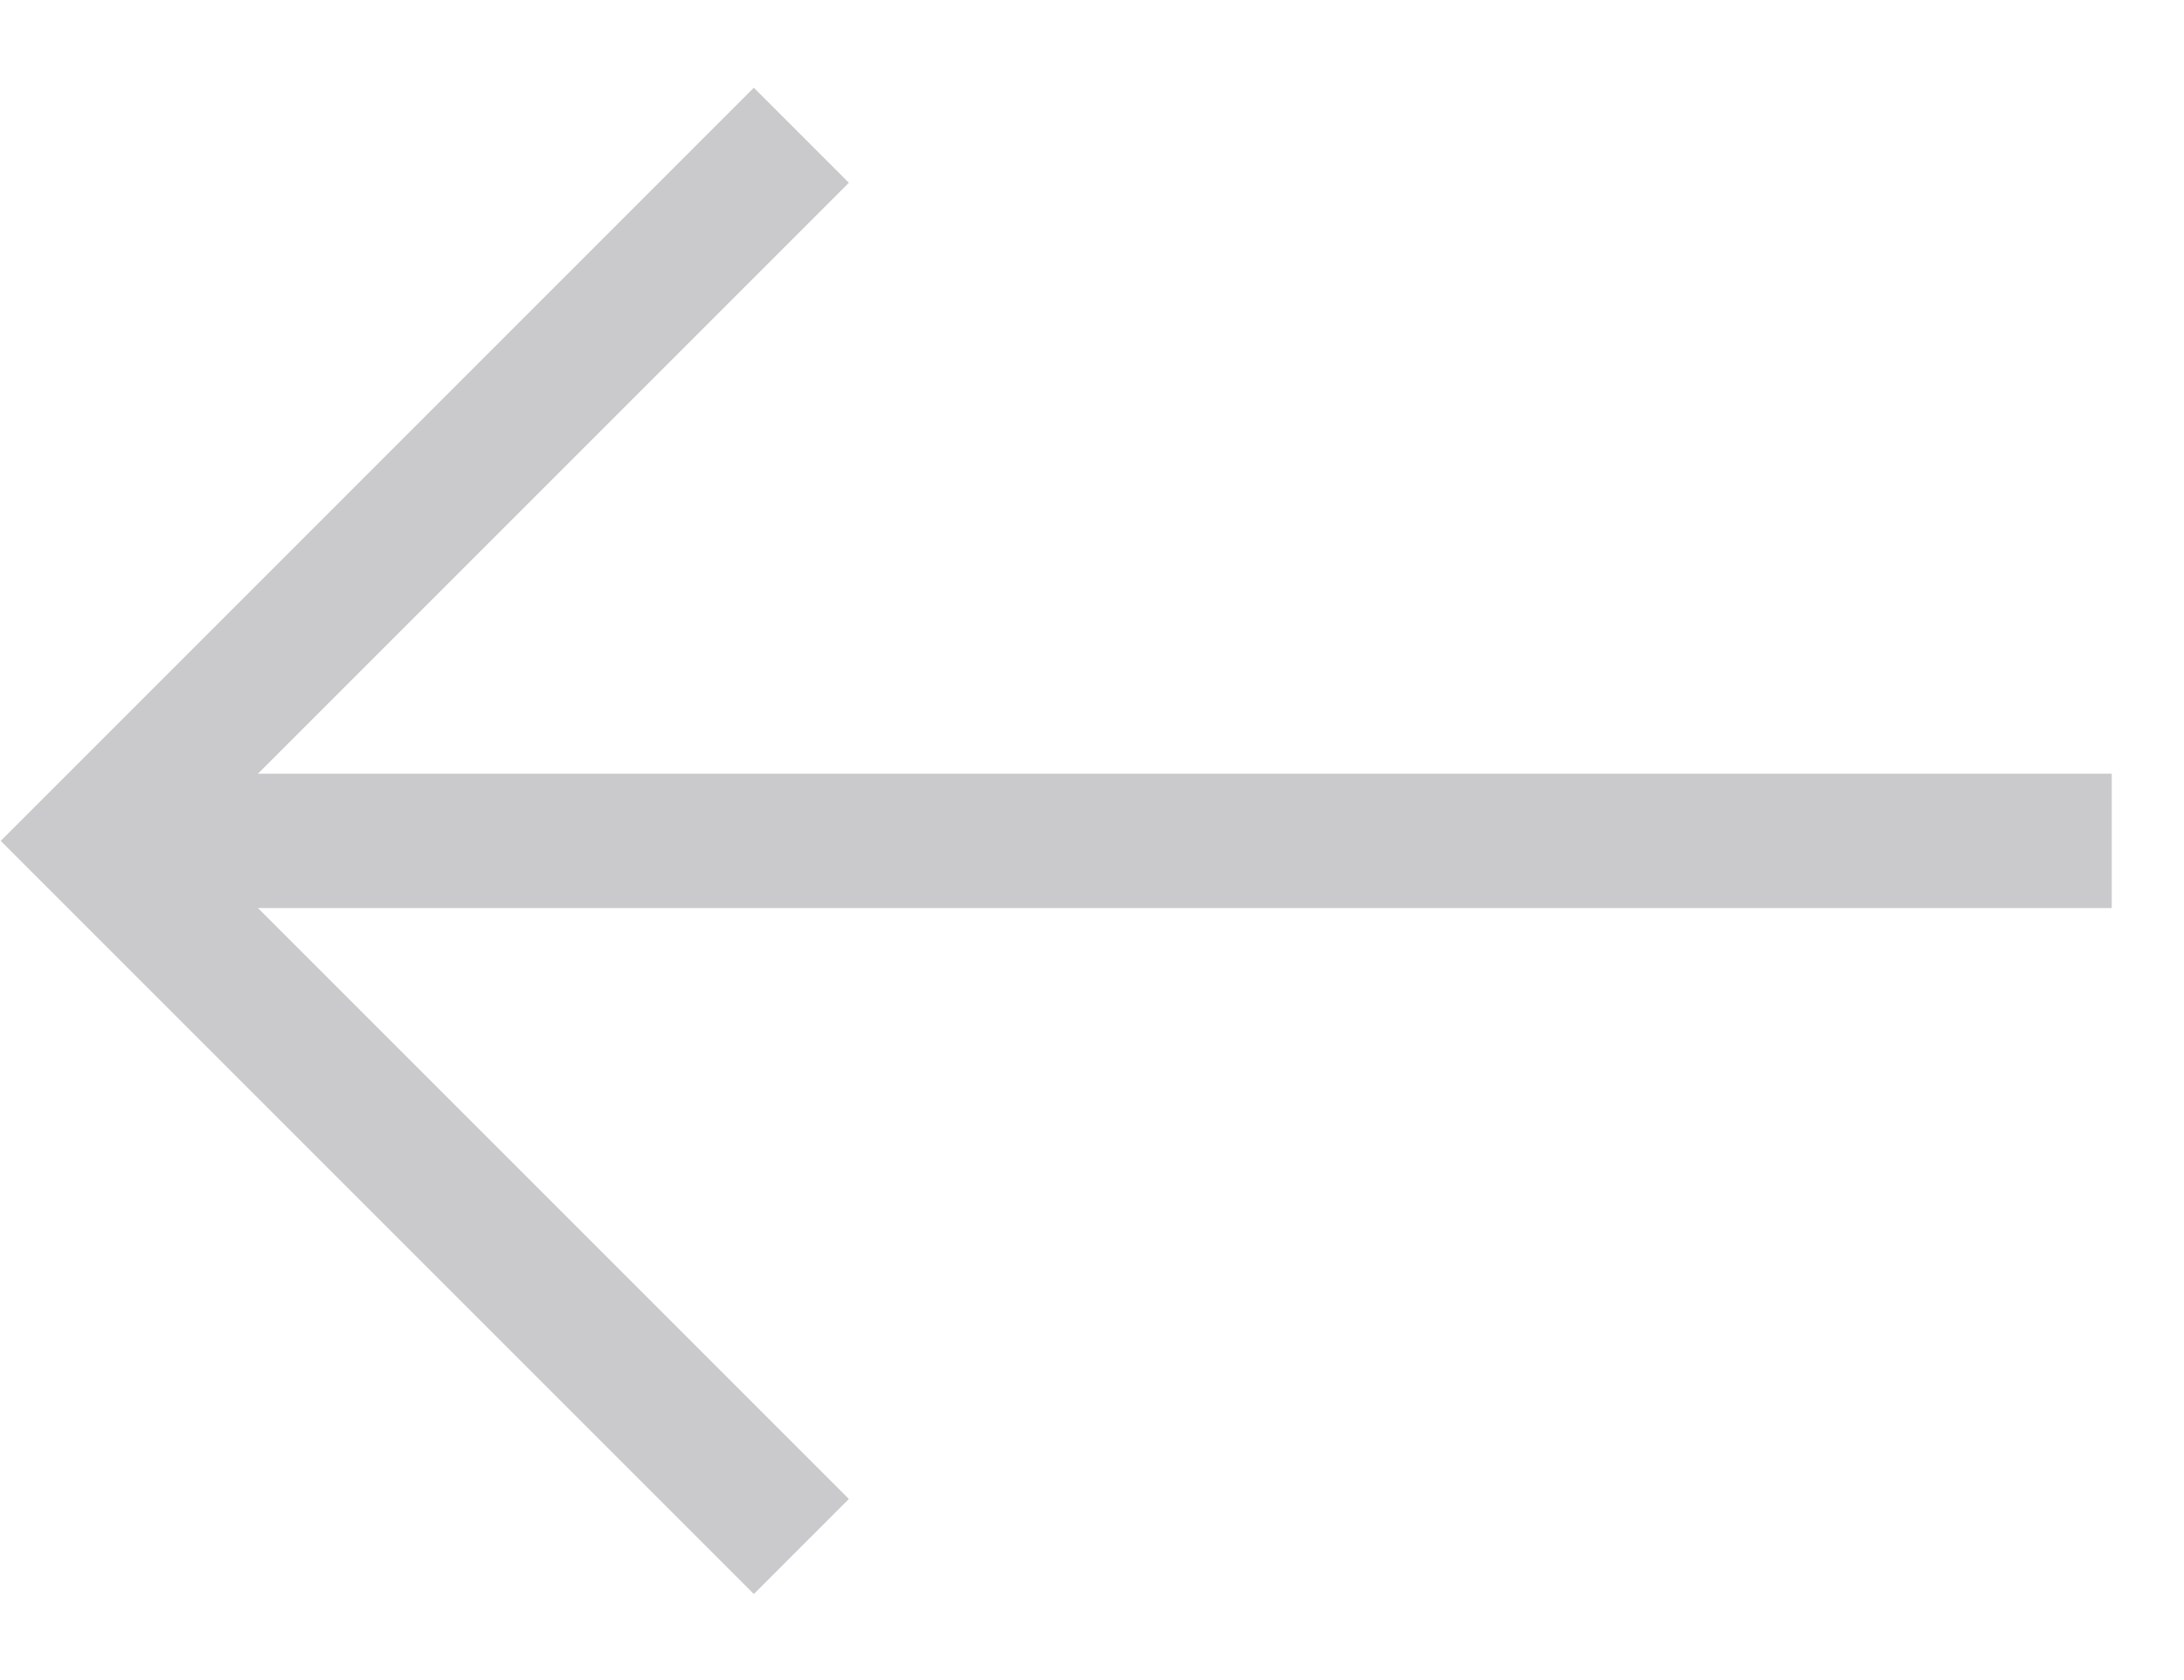 <svg width="13" height="10" viewBox="0 0 13 10" fill="none" xmlns="http://www.w3.org/2000/svg">
<g clip-path="url(#clip0)">
<path d="M4.77 0.805L0.57 5.005L4.77 9.205" stroke="#CACACC" stroke-width="0.8" stroke-miterlimit="10"/>
<path d="M0.57 5.005L12.57 5.005" stroke="#CACACC" stroke-width="0.8" stroke-miterlimit="10"/>
</g>
<defs>
<clipPath id="clip0">
<rect width="12.57" height="8.97" fill="white" transform="translate(12.57 9.485) rotate(180)"/>
</clipPath>
</defs>
</svg>
